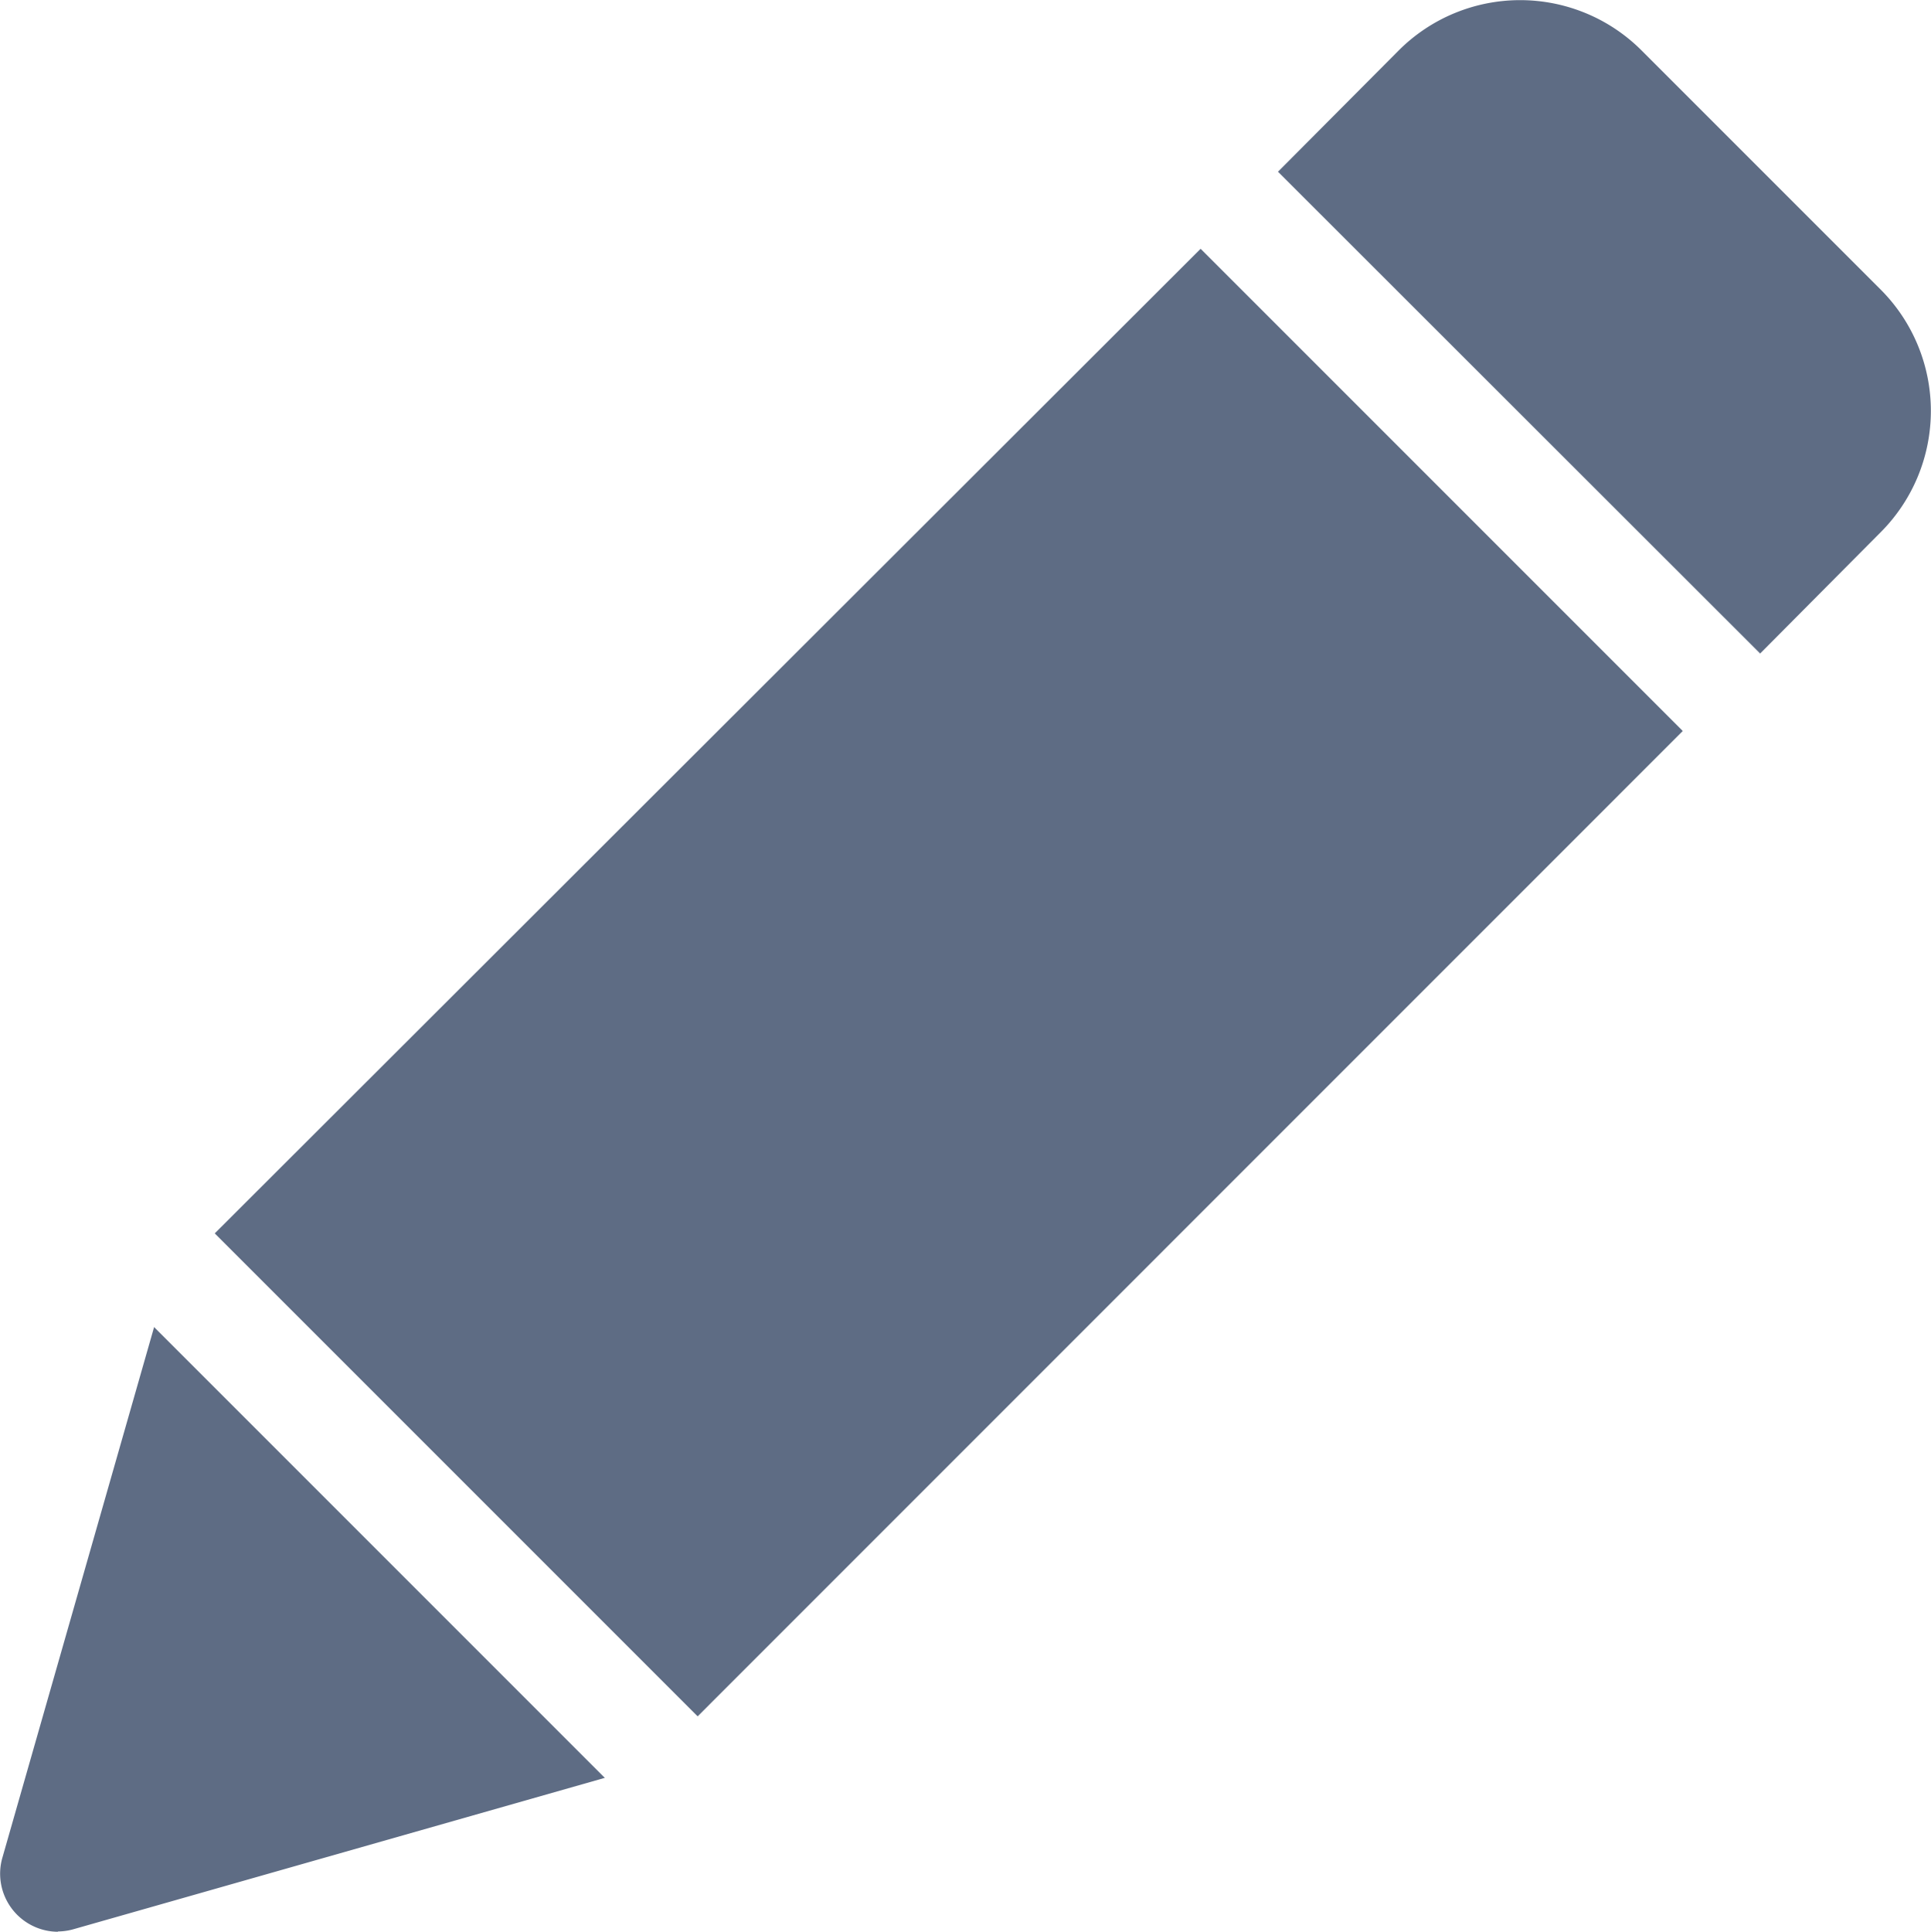 <svg xmlns="http://www.w3.org/2000/svg" width="17.994" height="18" viewBox="0 0 17.994 18"><g transform="translate(0 0)"><path d="M.477,357.516a.527.527,0,0,0,.506.672.492.492,0,0,0,.144-.021l4.915-1.4L1.88,352.6Zm0,0" transform="translate(-0.441 -340.206)" fill="#5e6c84"/><path d="M.543,357.334a.541.541,0,0,1-.52-.693L1.436,351.7l4.2,4.2-4.95,1.41a.531.531,0,0,1-.148.021Zm.907-5.572-1.4,4.887a.507.507,0,0,0,.489.647.489.489,0,0,0,.141-.021l4.887-1.4Zm0,0" transform="translate(0 -339.335)" fill="#5e6c84"/><path d="M344.918,3.2,342.685.964a1.587,1.587,0,0,0-2.239,0l-1.118,1.118L343.8,6.547l1.118-1.118a1.587,1.587,0,0,0,0-2.232Zm0,0" transform="translate(-327.398 -0.483)" fill="#5e6c84"/><path d="M343.223,6.089,338.73,1.6,339.858.467a1.6,1.6,0,0,1,2.257,0L344.348,2.7a1.6,1.6,0,0,1,0,2.257ZM338.779,1.6l4.444,4.444,1.1-1.1a1.562,1.562,0,0,0,0-2.208L342.094.492a1.566,1.566,0,0,0-2.211,0Zm0,0" transform="translate(-326.821)" fill="#5e6c84"/><path d="M57.8,75.746,66.96,66.59l4.47,4.47-9.155,9.156Zm0,0" transform="translate(-55.772 -64.249)" fill="#5e6c84"/><path d="M61.528,79.574l-4.5-4.5L66.215,65.9l4.493,4.493Zm-4.444-4.5,4.444,4.444,9.13-9.13-4.444-4.444Zm0,0" transform="translate(-55.027 -63.582)" fill="#5e6c84"/></g></svg>
